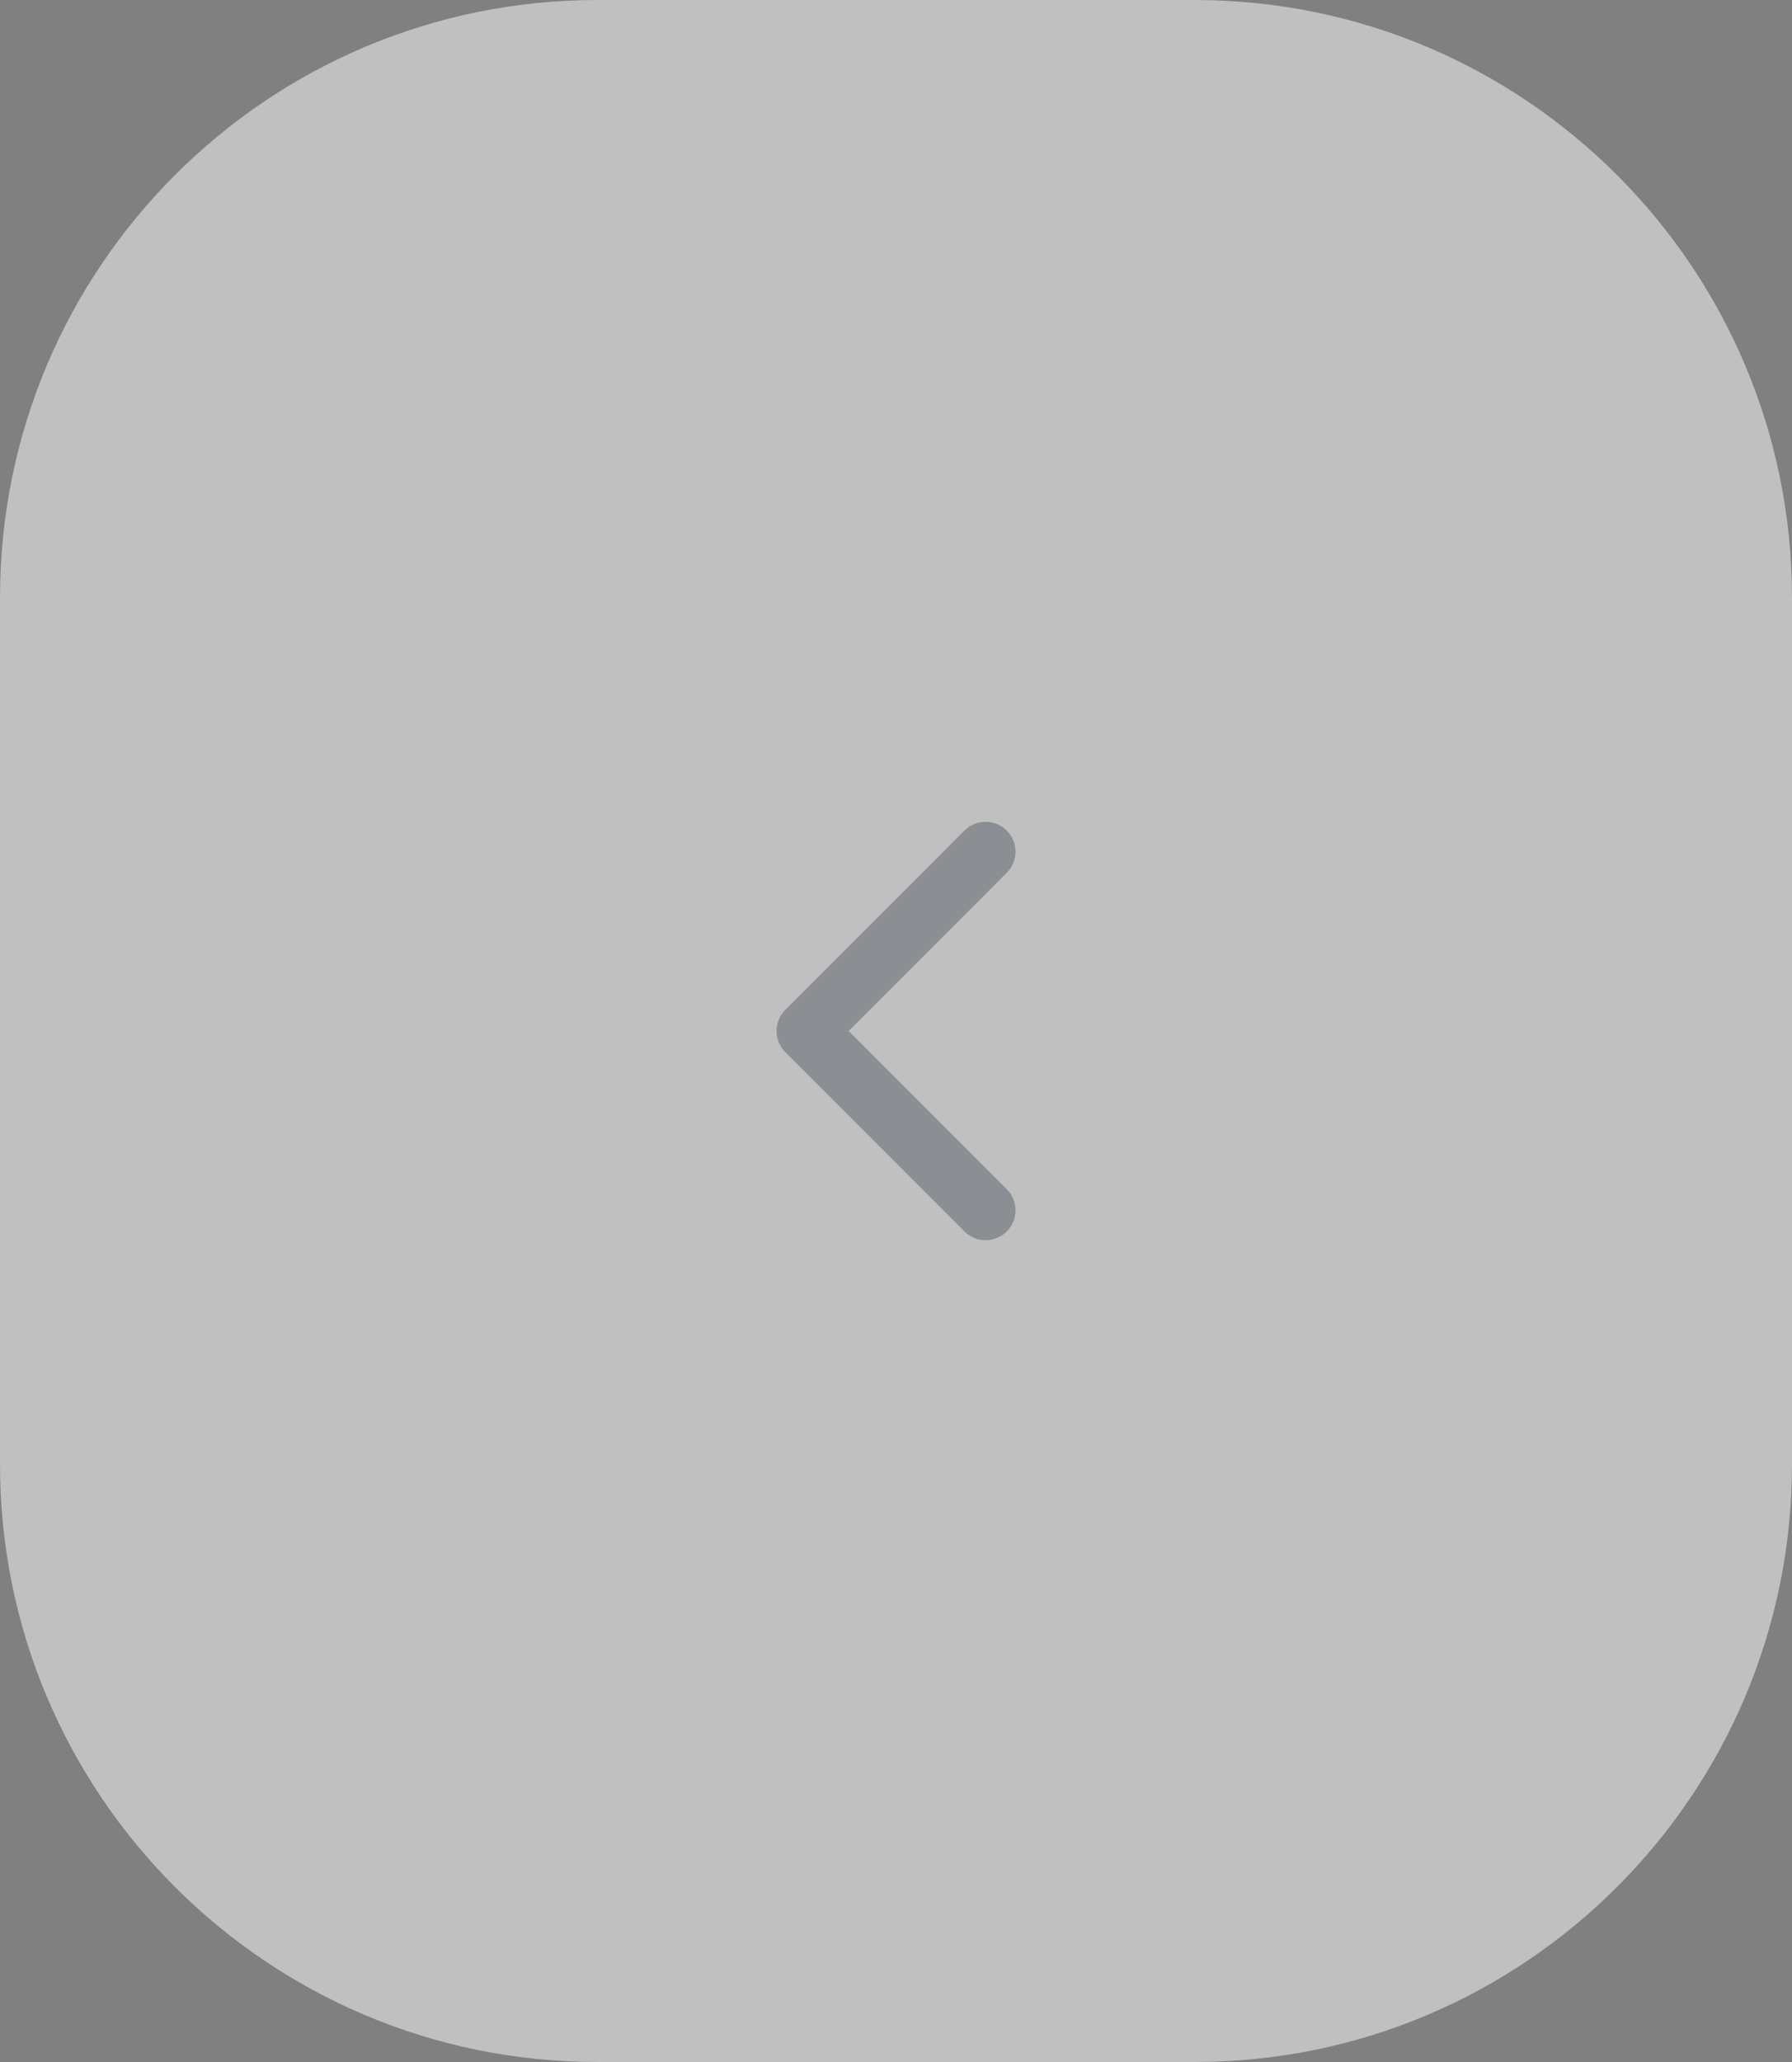 <svg width="60" height="69" viewBox="0 0 60 69" fill="none" xmlns="http://www.w3.org/2000/svg">
<rect x="0" y="0" width="60" height="69" fill="#808080" stroke="none"/>
<g opacity="0.5">
<path d="M0 20C0 8.954 8.954 0 20 0H40C51.046 0 60 8.954 60 20V49C60 60.046 51.046 69 40 69H20C8.954 69 0 60.046 0 49V20Z" fill="white"/>
<g opacity="0.5">
<path d="M33 40.5L27 34.5L33 28.5" stroke="#2D384B" stroke-width="2" stroke-linecap="round" stroke-linejoin="round"/>
</g>
</g>
</svg>
